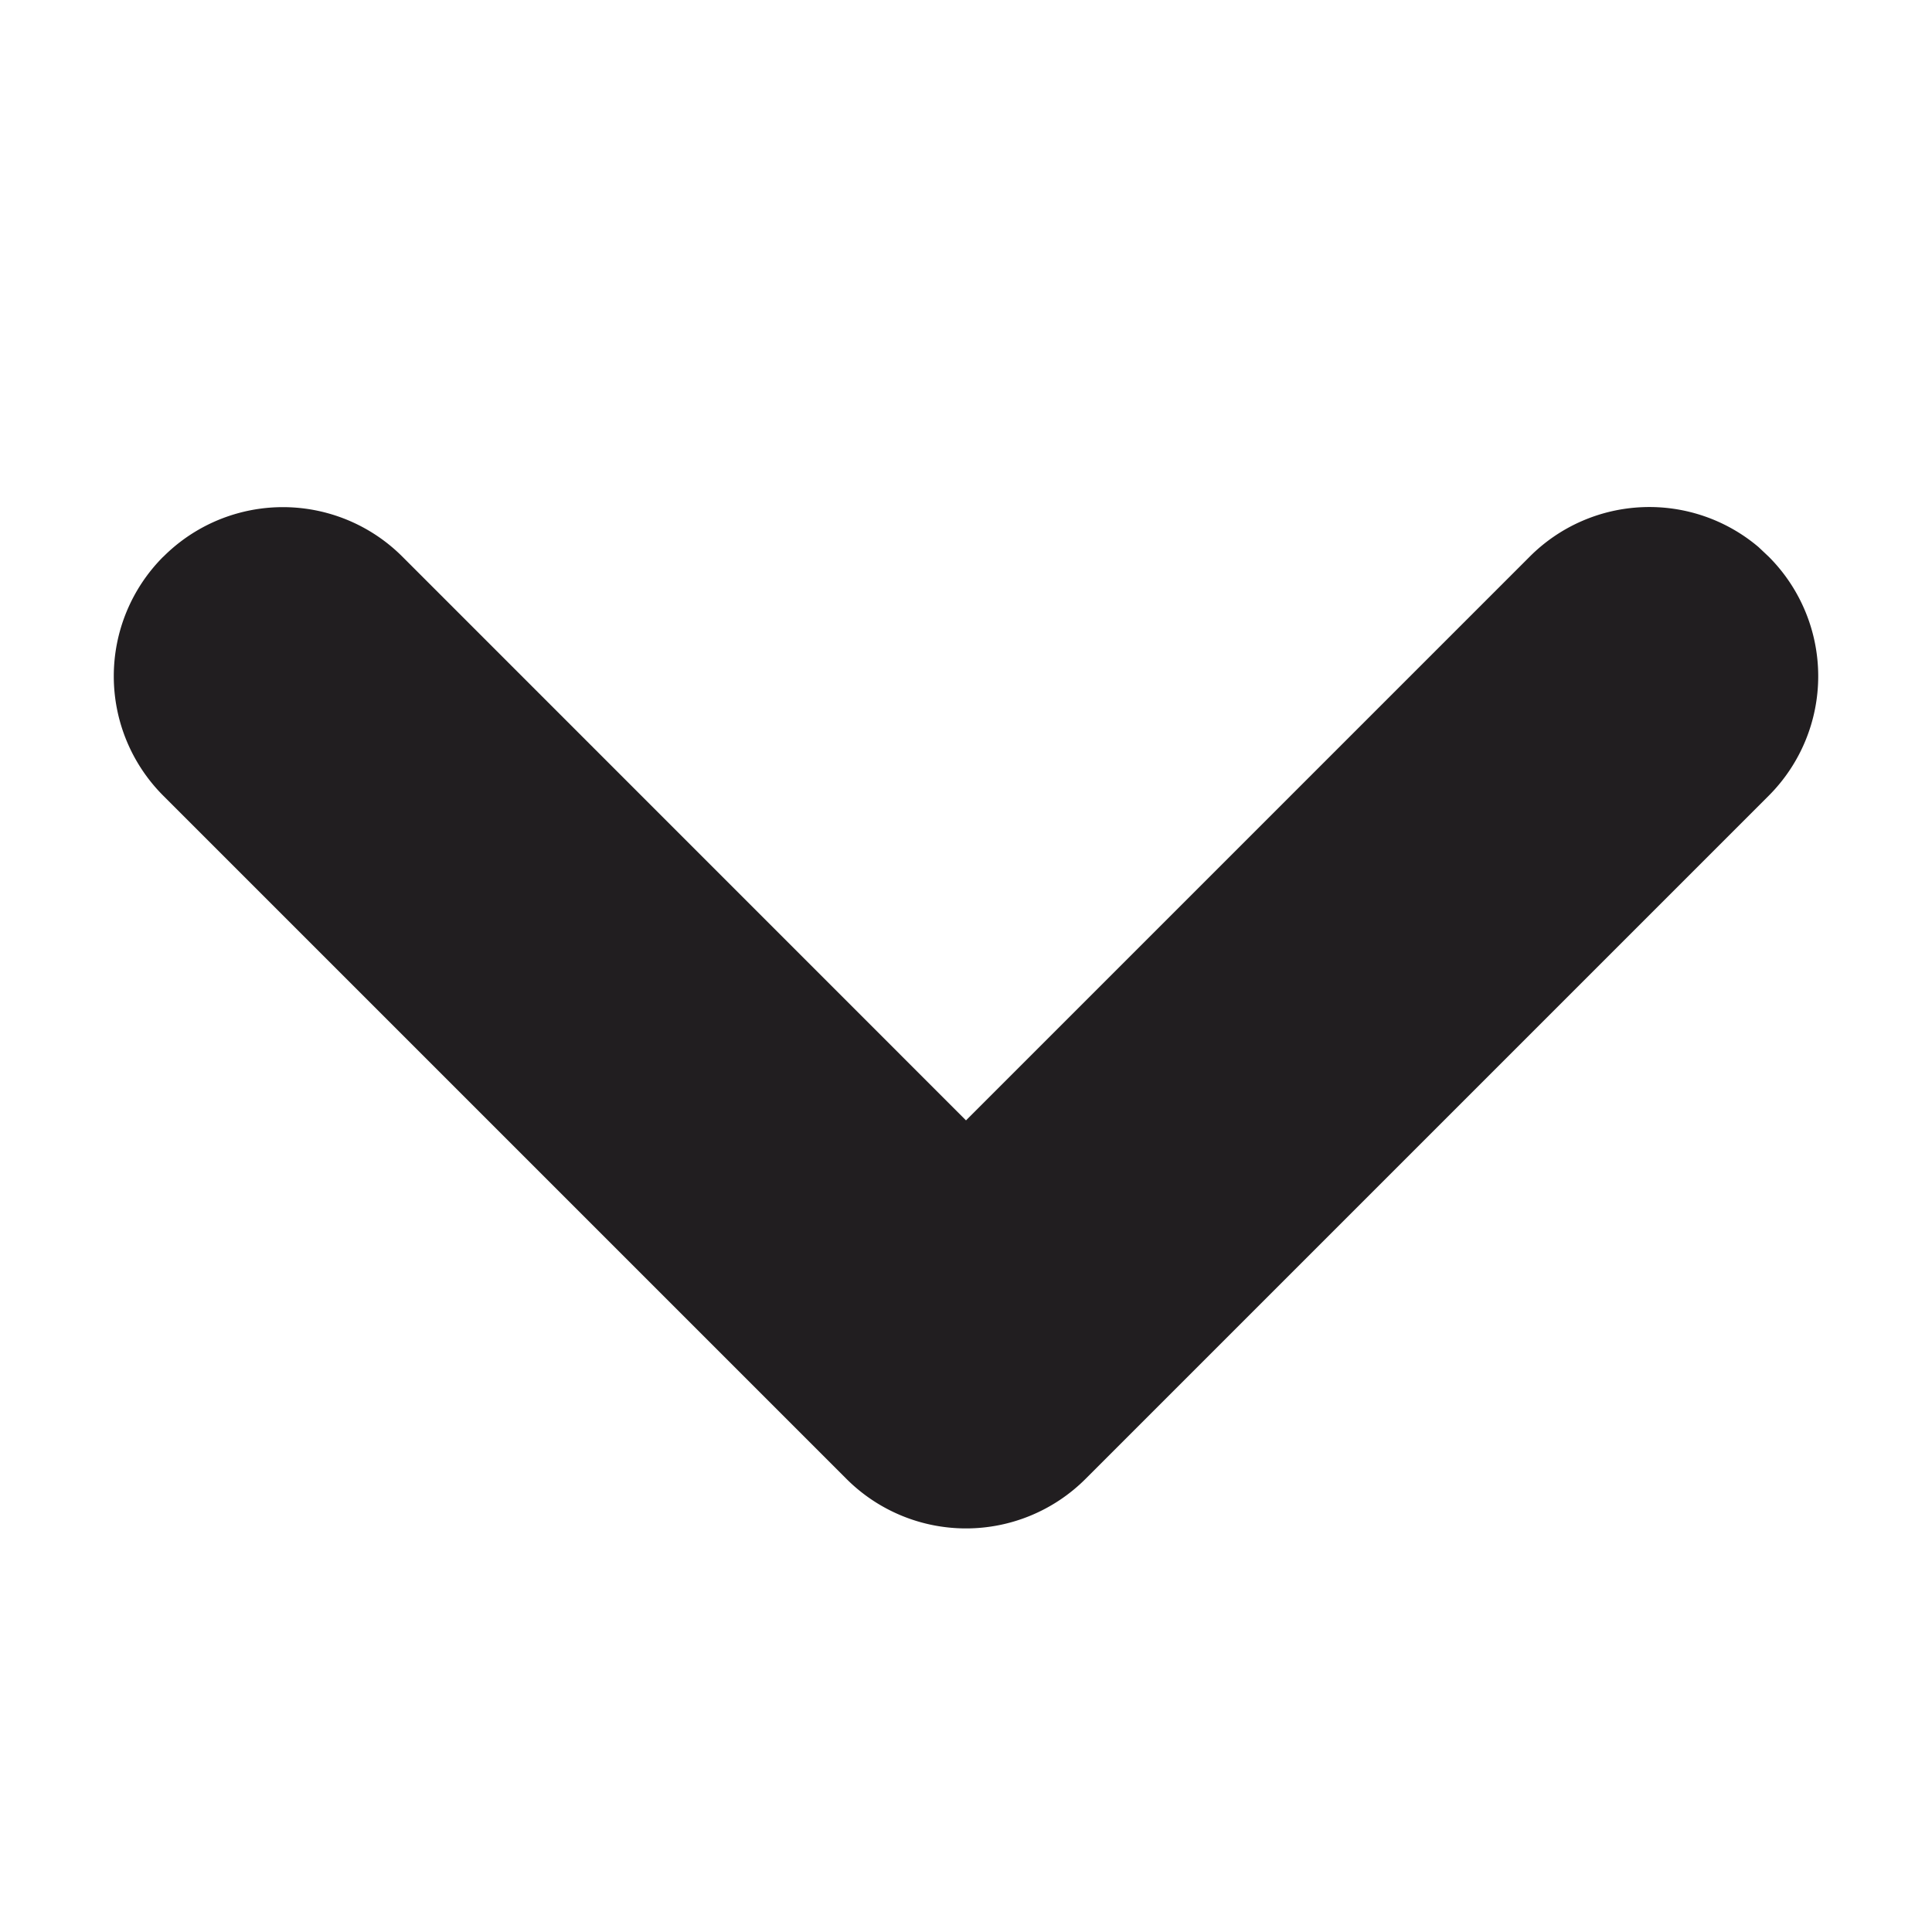 <svg id="caret-down-black" xmlns="http://www.w3.org/2000/svg" width="20" height="20" viewBox="0 0 20 20">
  <path id="Path_24" data-name="Path 24" d="M0,20H20V0H0Z" fill="none" fill-rule="evenodd"/>
  <path id="Path_25" data-name="Path 25" d="M1.691,4.691a1.749,1.749,0,0,1,2.475,0L10,10.526l5.835-5.835a1.749,1.749,0,0,1,2.369-.1l.106.1a1.75,1.75,0,0,1,0,2.474l-7.073,7.073a1.75,1.75,0,0,1-2.474,0L1.69,7.165a1.75,1.75,0,0,1,0-2.474Z" transform="translate(0 1.072)" fill="#211e20"/>
</svg>
